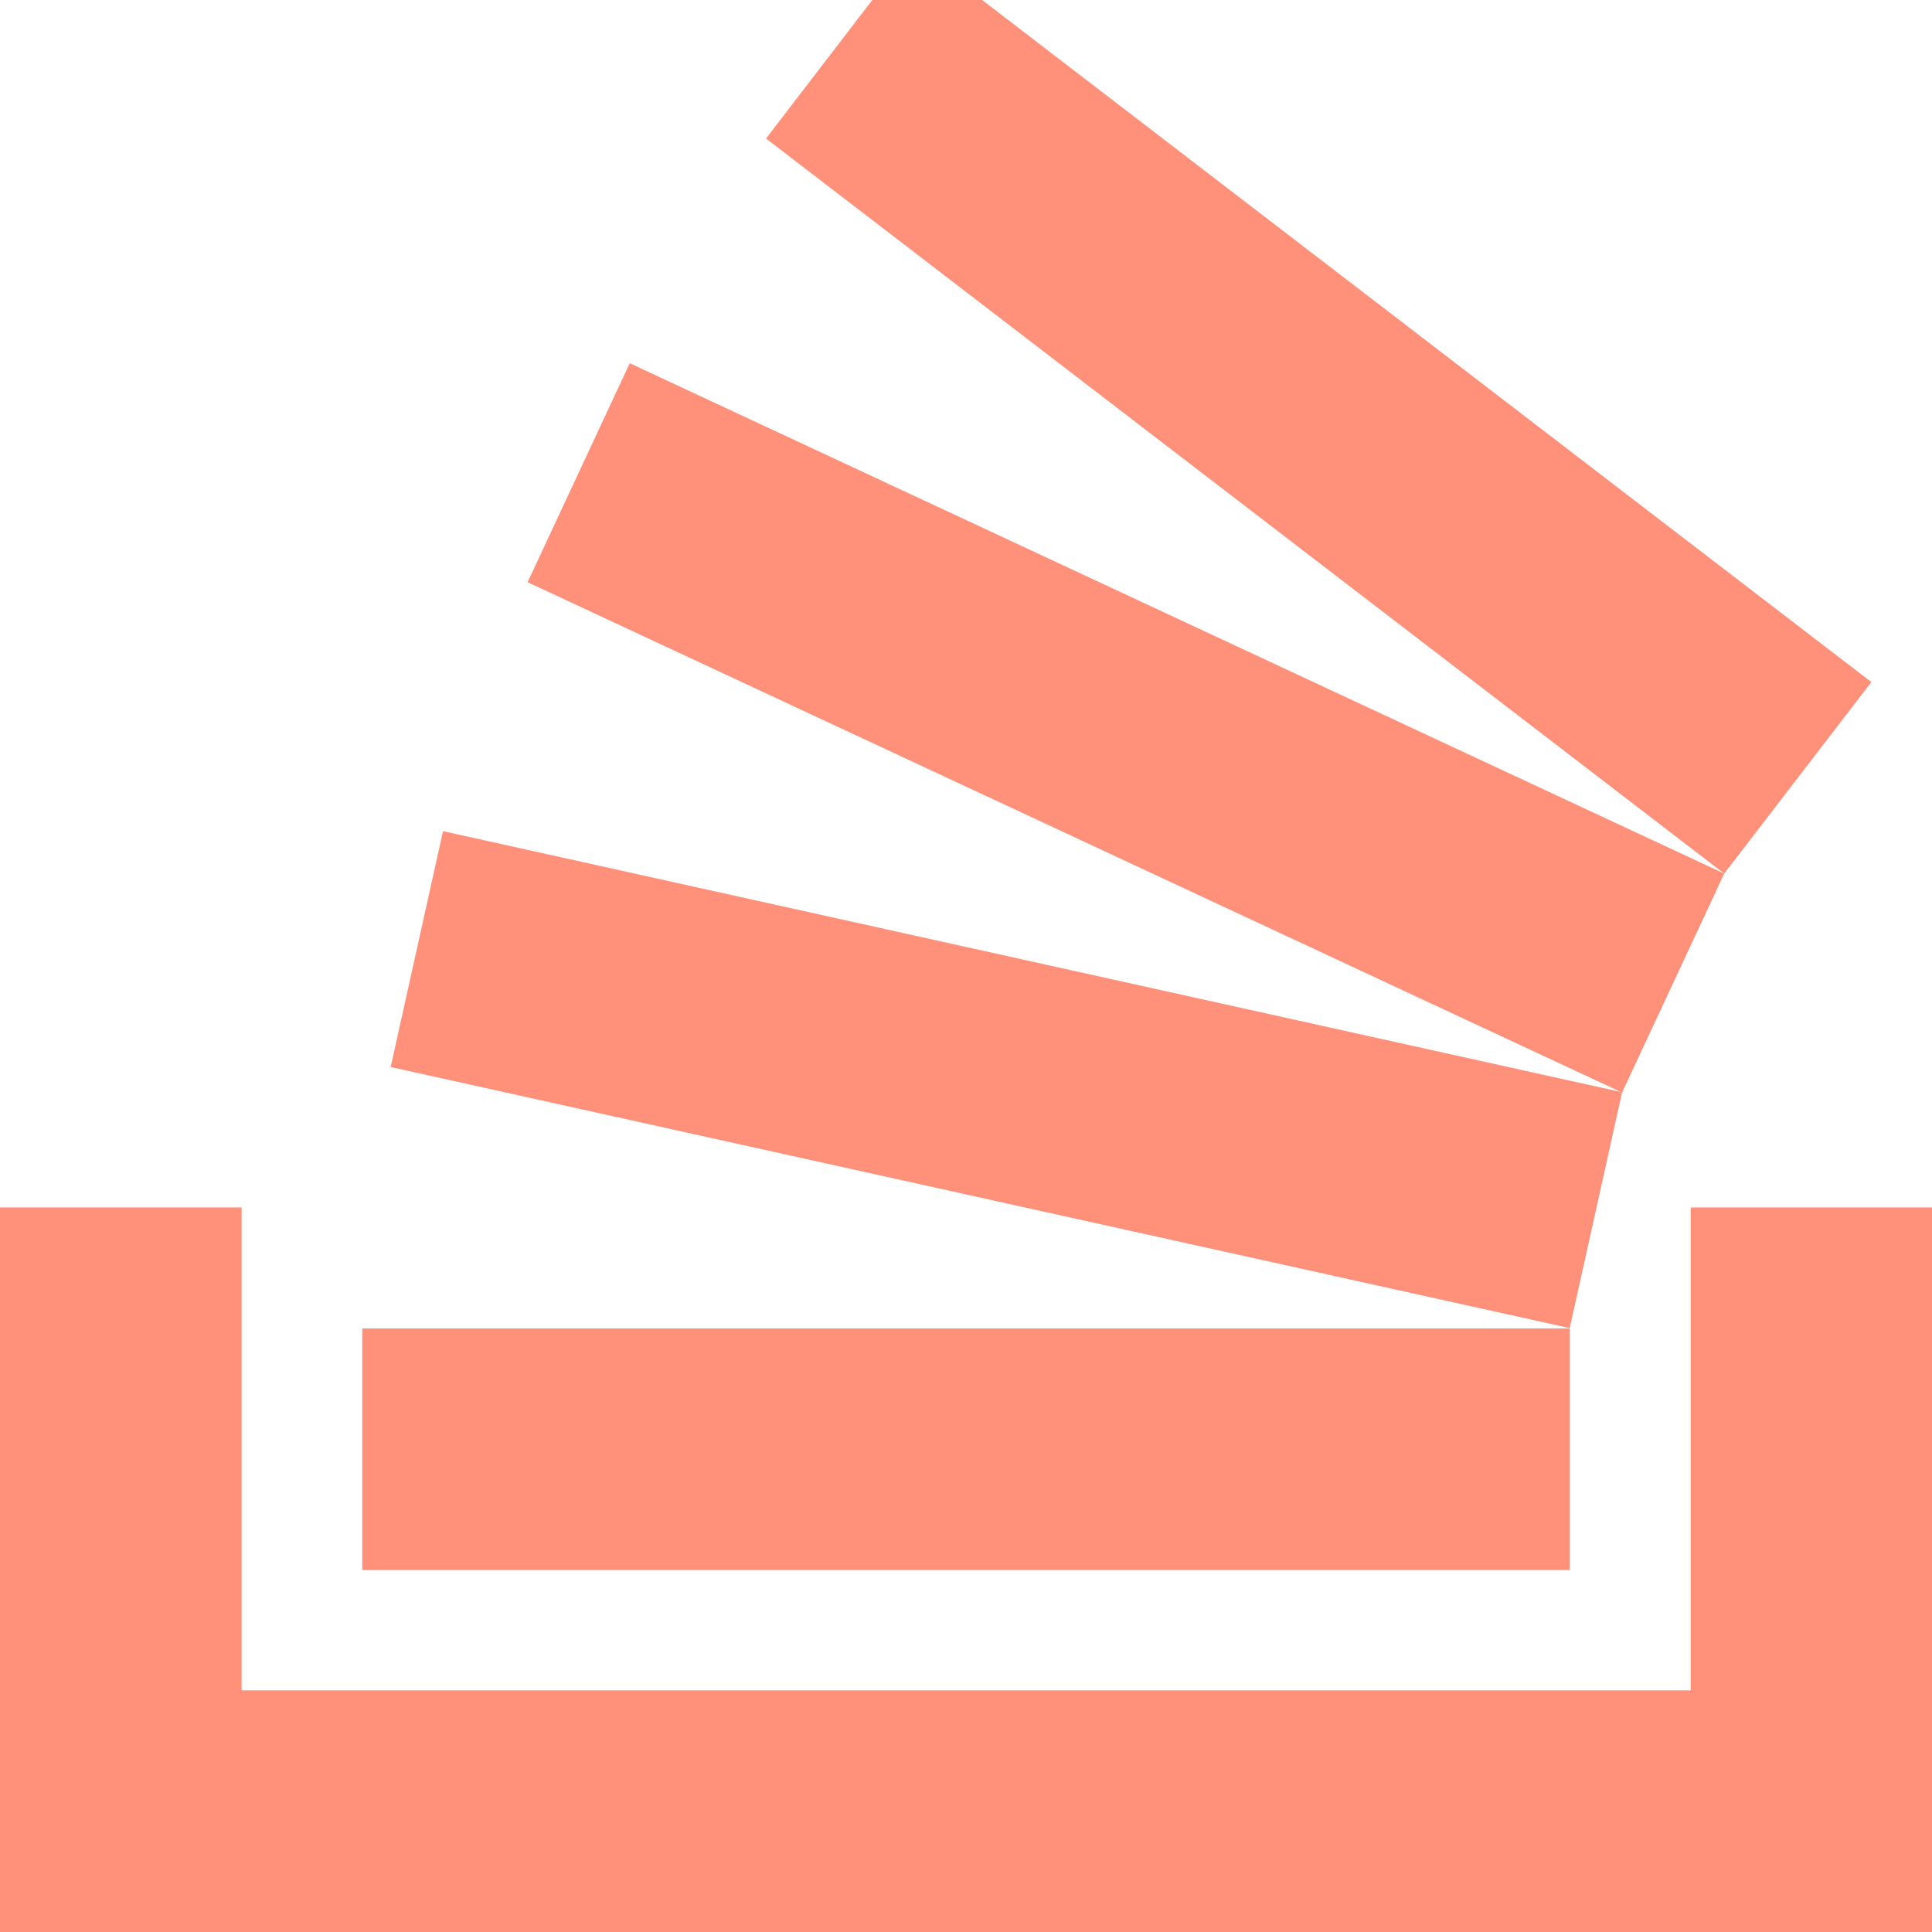 <?xml version="1.0" encoding="utf-8"?>
<!-- Generator: Adobe Illustrator 24.3.0, SVG Export Plug-In . SVG Version: 6.00 Build 0)  -->
<svg version="1.1" id="Lager_1" xmlns="http://www.w3.org/2000/svg" xmlns:xlink="http://www.w3.org/1999/xlink" x="0px" y="0px"
	 viewBox="0 0 60.53 60.53" style="enable-background:new 0 0 60.53 60.53;" xml:space="preserve">
<style type="text/css">
	.st0{fill:#FF9079;}
</style>
<g transform="translate(-10 -10)">
	<path class="st0" d="M70.53,47.83v22.7H10v-22.7h7.57v15.13h45.4V47.83H70.53z M21.35,51.62h37.83v7.57H21.35V51.62z M22.24,43.43
		l1.64-7.39l36.94,8.18l-1.64,7.39L22.24,43.43z M26.53,28.24l3.2-6.86l34.29,15.99l-3.2,6.86L26.53,28.24z M68.63,31.37l-4.61,6
		L34,14.34L37.33,10h3.44L68.63,31.37z"/>
</g>
</svg>
